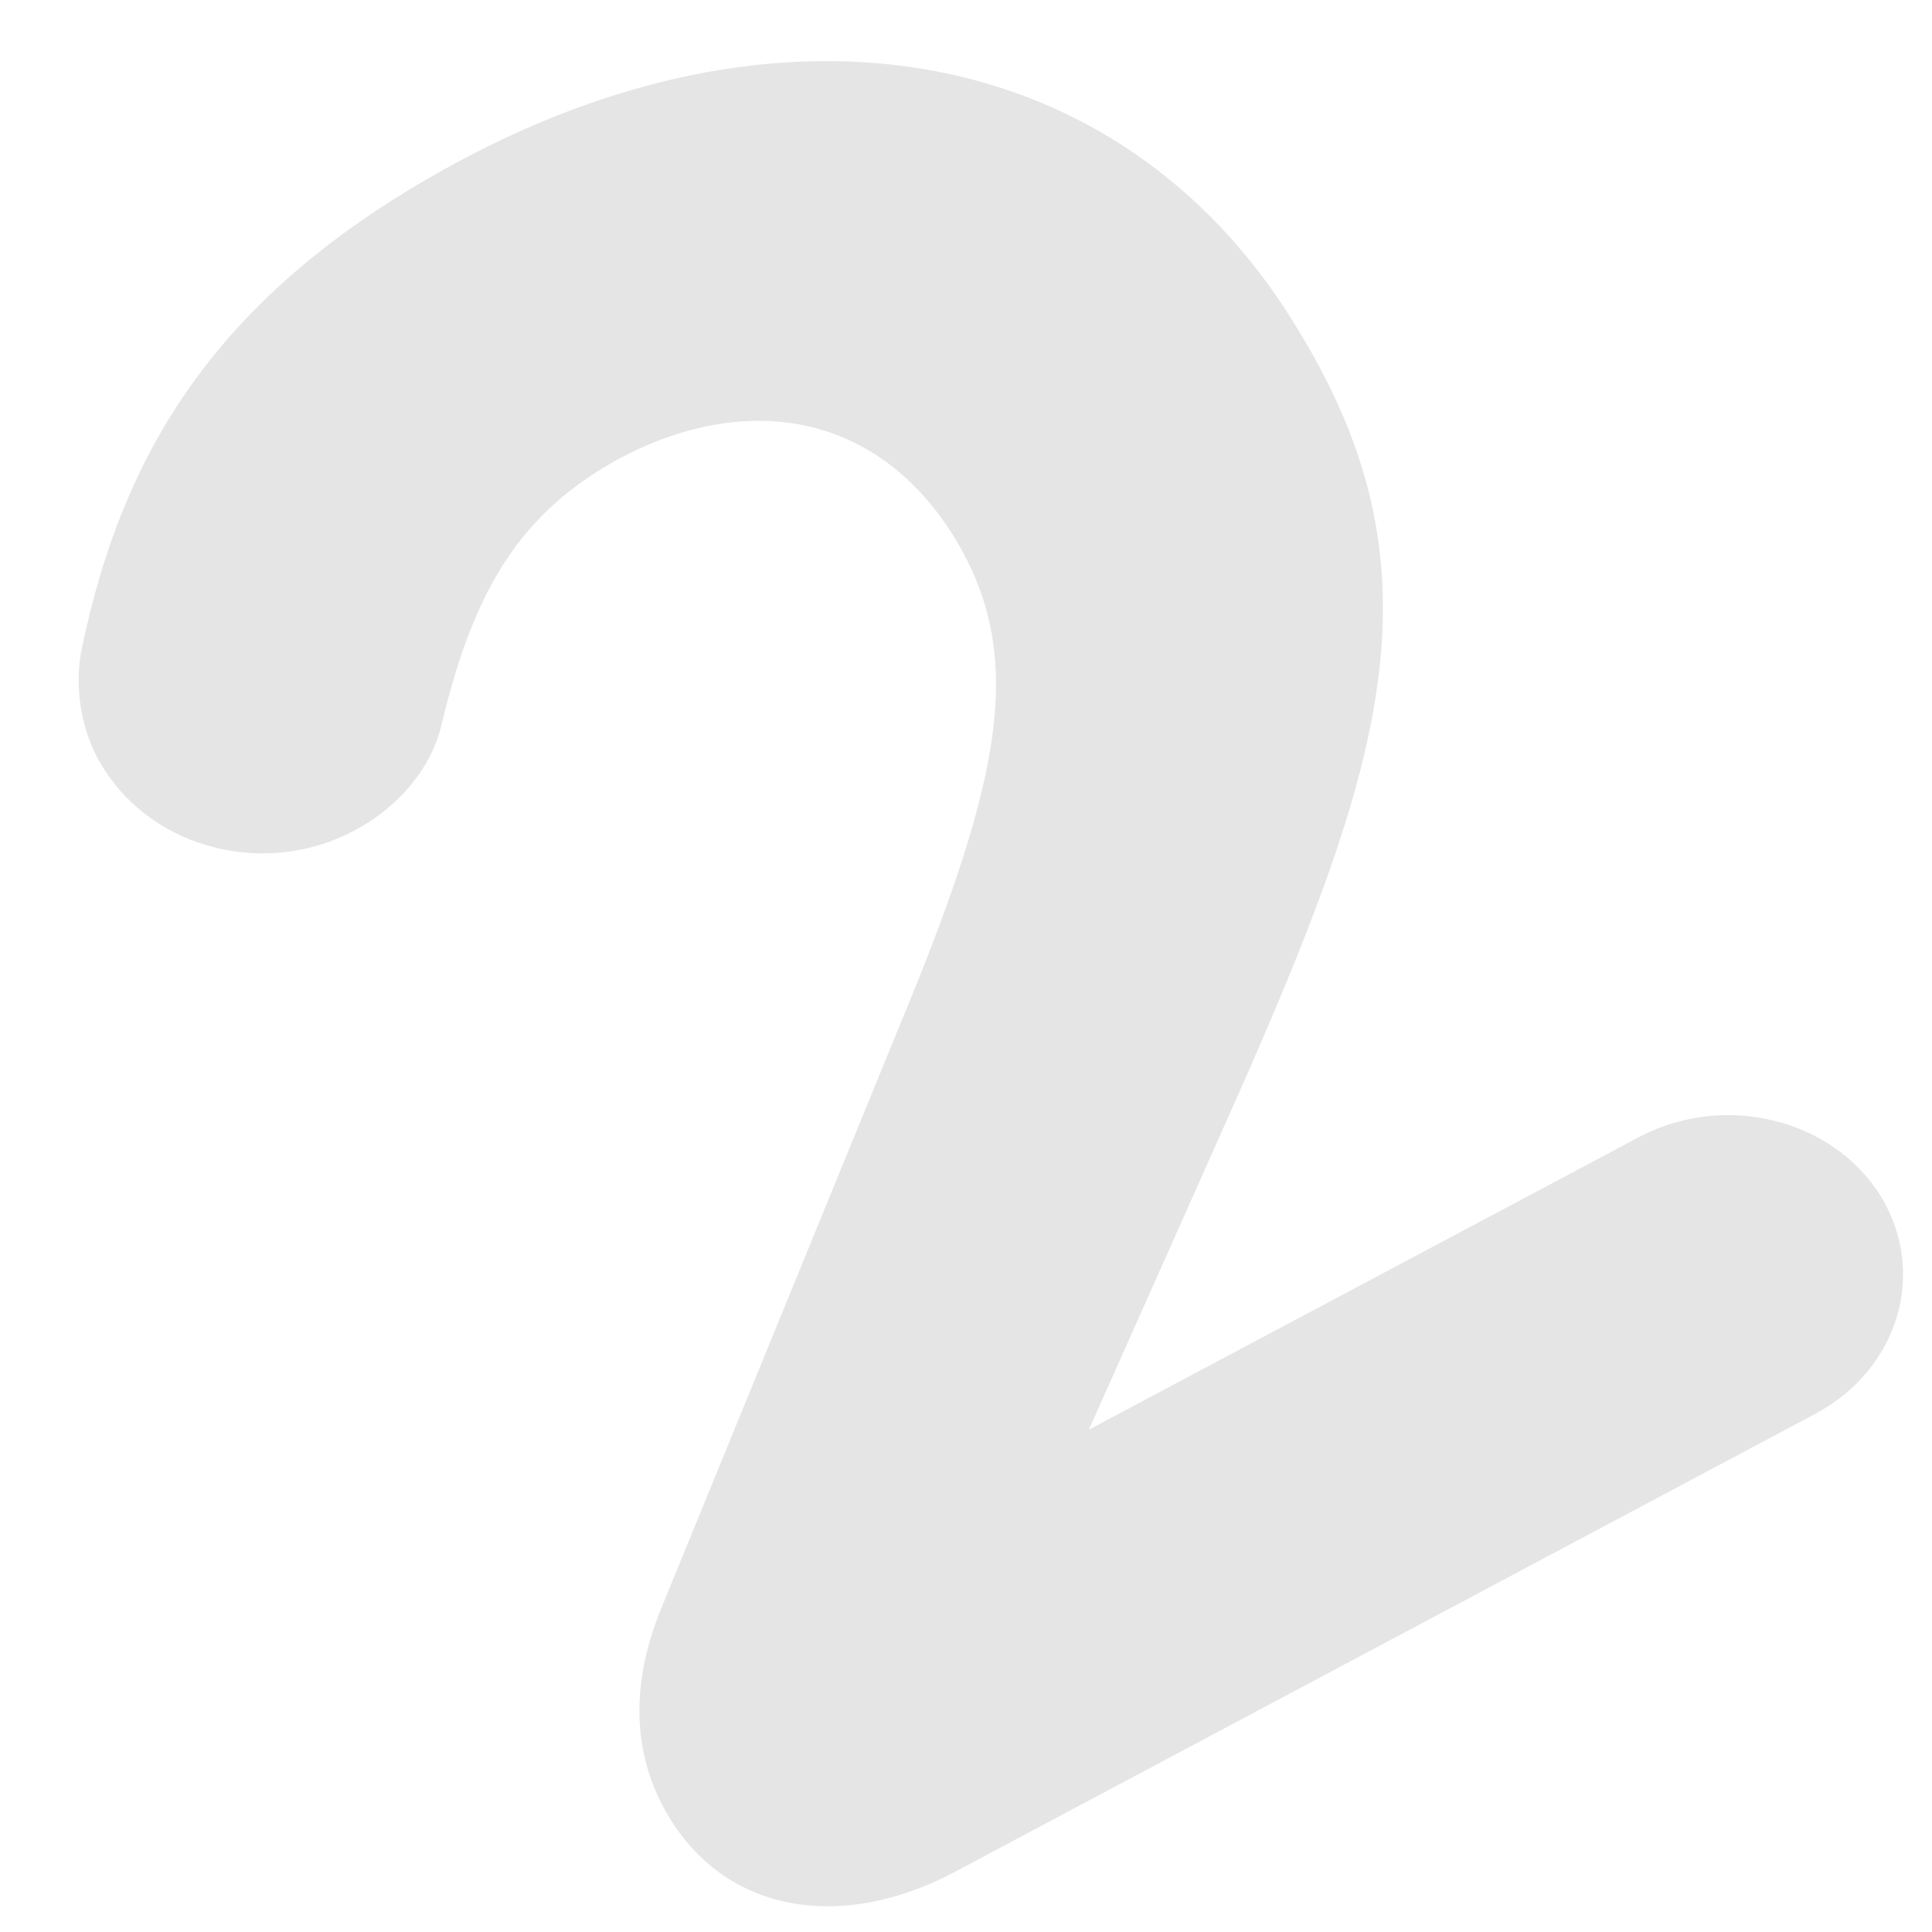 ﻿<?xml version="1.0" encoding="utf-8"?>
<svg version="1.1" xmlns:xlink="http://www.w3.org/1999/xlink" width="5px" height="5px" xmlns="http://www.w3.org/2000/svg">
  <g transform="matrix(1 0 0 1 -353 -461 )">
    <path d="M 1.709 4.168  C 1.63 4.365  1.636 4.55  1.736 4.71  C 1.891 4.957  2.188 4.995  2.47 4.845  L 4.696 3.66  C 4.913 3.545  4.989 3.295  4.867 3.095  C 4.742 2.895  4.465 2.828  4.247 2.94  L 2.818 3.7  L 3.188 2.87  C 3.59 1.965  3.745 1.468  3.348 0.835  L 3.342 0.825  C 2.899 0.12  2.049 -0.04  1.198 0.412  C 0.576 0.743  0.321 1.153  0.212 1.677  C 0.19 1.782  0.212 1.903  0.269 1.99  C 0.402 2.2  0.69 2.27  0.916 2.15  C 1.057 2.075  1.125 1.96  1.144 1.87  C 1.228 1.522  1.348 1.325  1.606 1.185  C 1.929 1.015  2.264 1.065  2.465 1.383  C 2.66 1.695  2.595 2.013  2.323 2.667  L 1.709 4.168  Z " fill-rule="nonzero" fill="#e5e5e5" stroke="none" transform="matrix(1 0 0 1 353 461 )" />
  </g>
</svg>